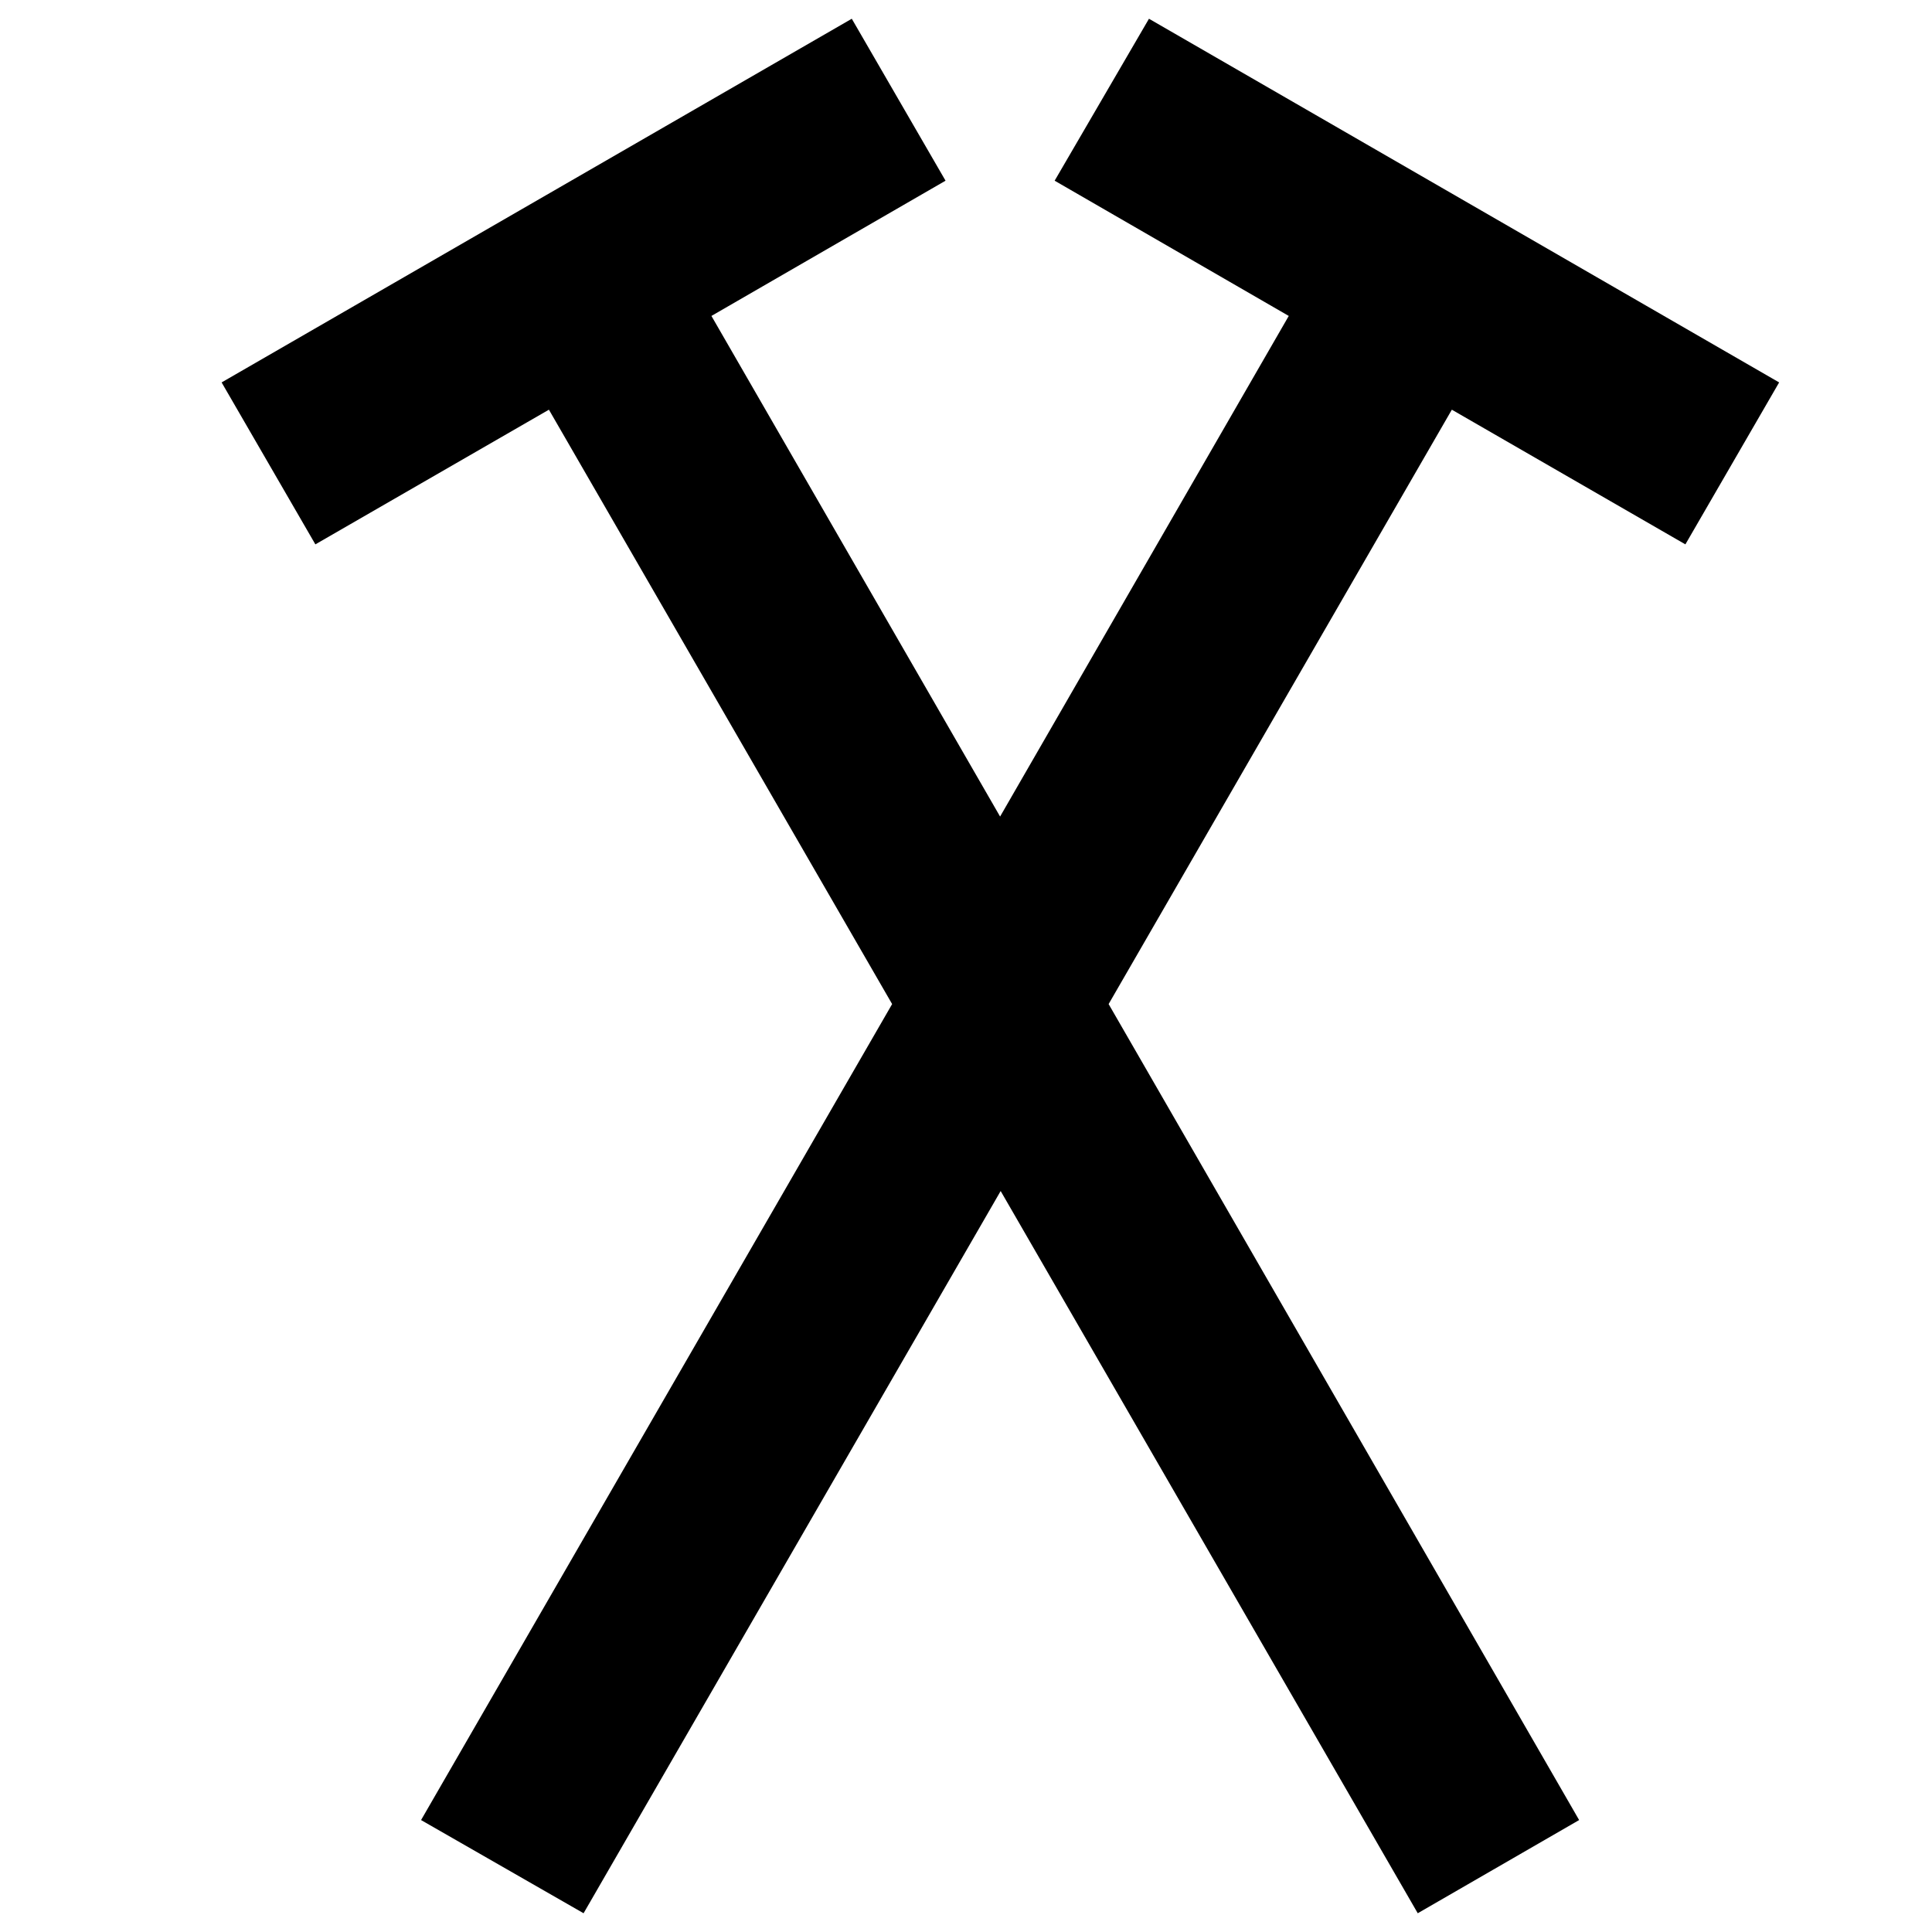 <?xml version="1.0" standalone="no"?><!DOCTYPE svg PUBLIC "-//W3C//DTD SVG 1.1//EN" "http://www.w3.org/Graphics/SVG/1.1/DTD/svg11.dtd"><svg t="1732347031786" class="icon" viewBox="0 0 1024 1024" version="1.1" xmlns="http://www.w3.org/2000/svg" p-id="3785" xmlns:xlink="http://www.w3.org/1999/xlink" width="200" height="200"><path d="M893.289 288.527l49.694-85.835-334.005-192.753-49.995 85.835 124.085 71.68-152.998 265.336-152.998-265.336 124.085-71.68-49.694-85.835L117.459 202.692l49.694 85.835 123.784-71.379 181.911 315.031-249.675 432.489 86.136 49.393 221.064-382.795 221.064 382.795 85.534-49.393-249.374-432.489 181.911-315.031z" p-id="3786"></path></svg>